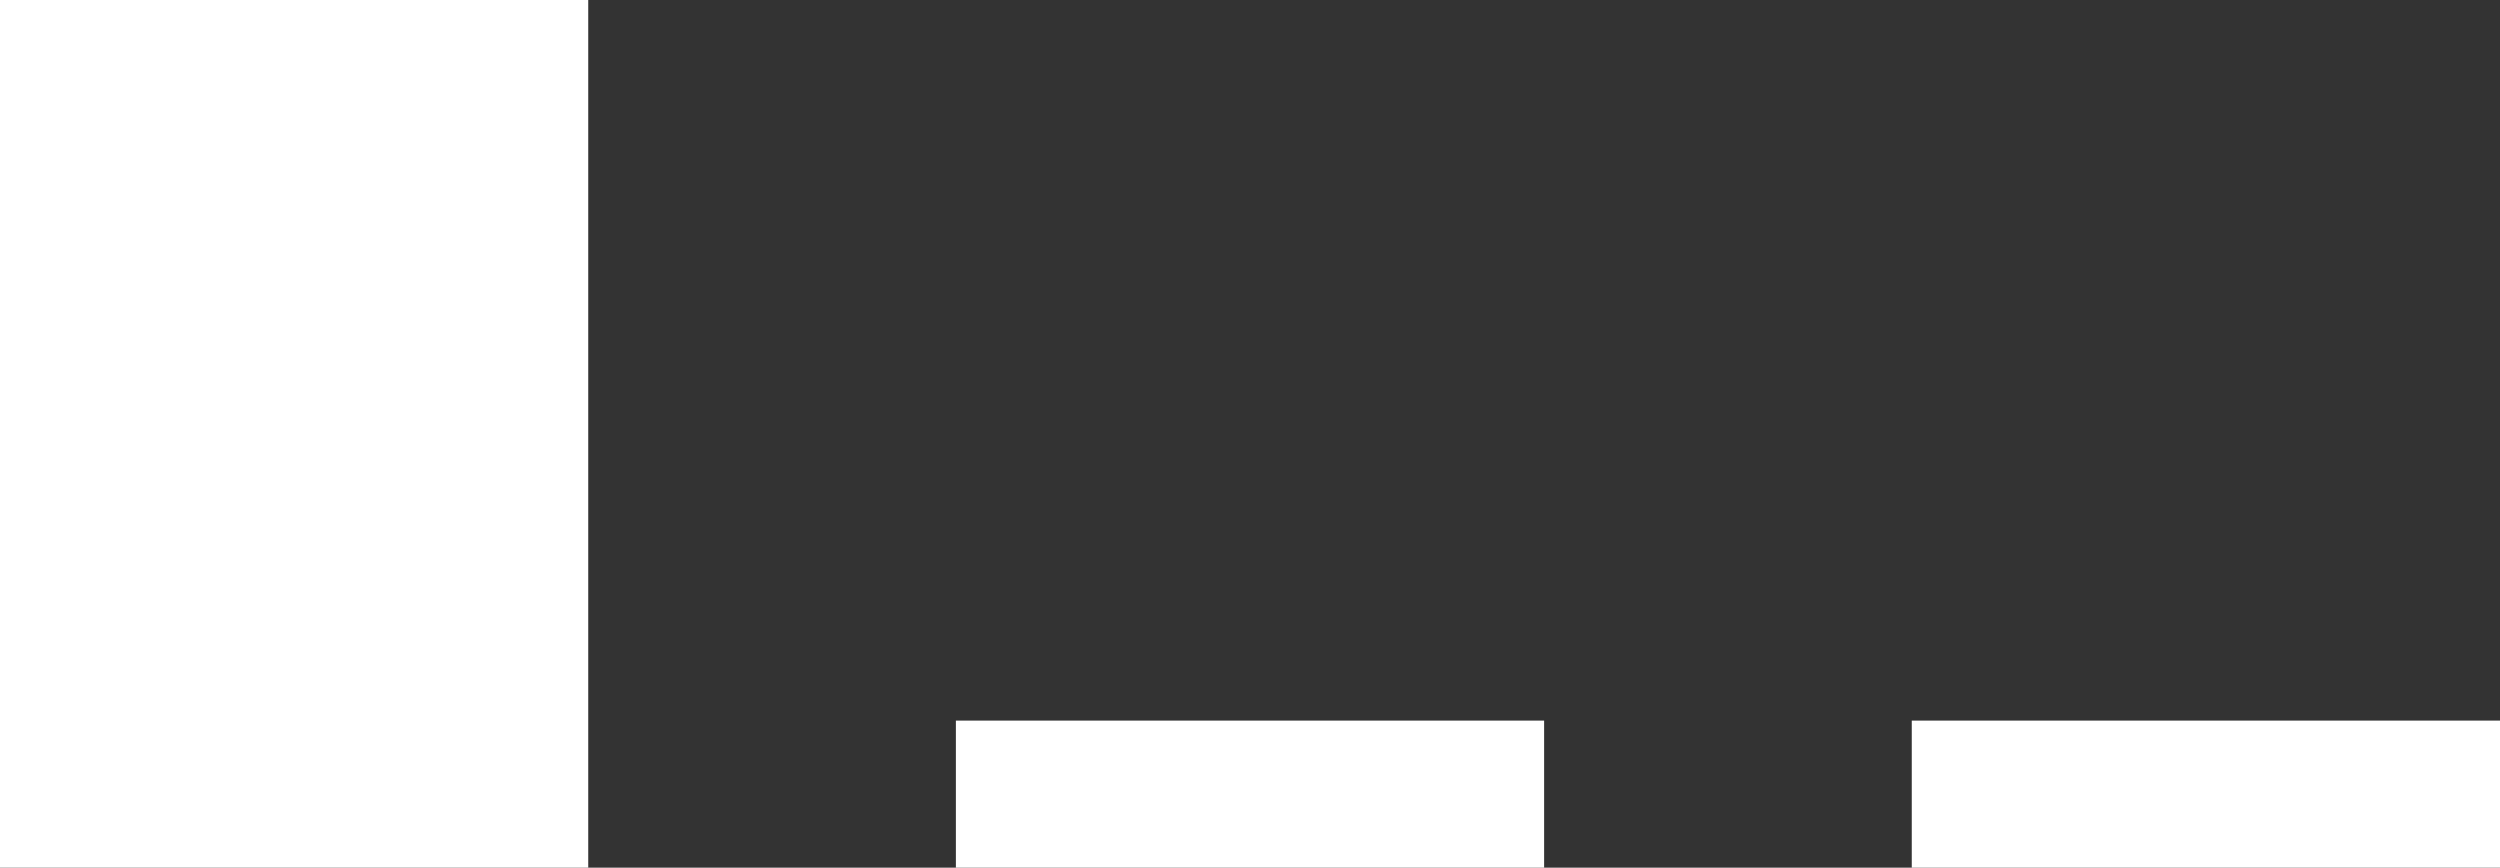 <?xml version="1.0" encoding="UTF-8" standalone="no"?>
<svg xmlns:ffdec="https://www.free-decompiler.com/flash" xmlns:xlink="http://www.w3.org/1999/xlink" ffdec:objectType="shape" height="5.9px" width="17.0px" xmlns="http://www.w3.org/2000/svg">
  <rect width="100%" height="100%" fill="#333333" stroke="none"/>
  <g transform="matrix(1.0, 0.0, 0.0, 1.0, 0.0, 5.9)">
    <path d="M17.0 -1.0 L17.0 0.0 13.0 0.0 13.0 -1.0 17.0 -1.0 M10.5 -1.0 L10.5 0.0 6.5 0.0 6.5 -1.0 10.5 -1.0 M0.0 -5.9 L4.0 -5.9 4.0 0.0 0.0 0.0 0.0 -5.9" fill="#ffffff" fill-rule="evenodd" stroke="none"/>
  </g>
</svg>
